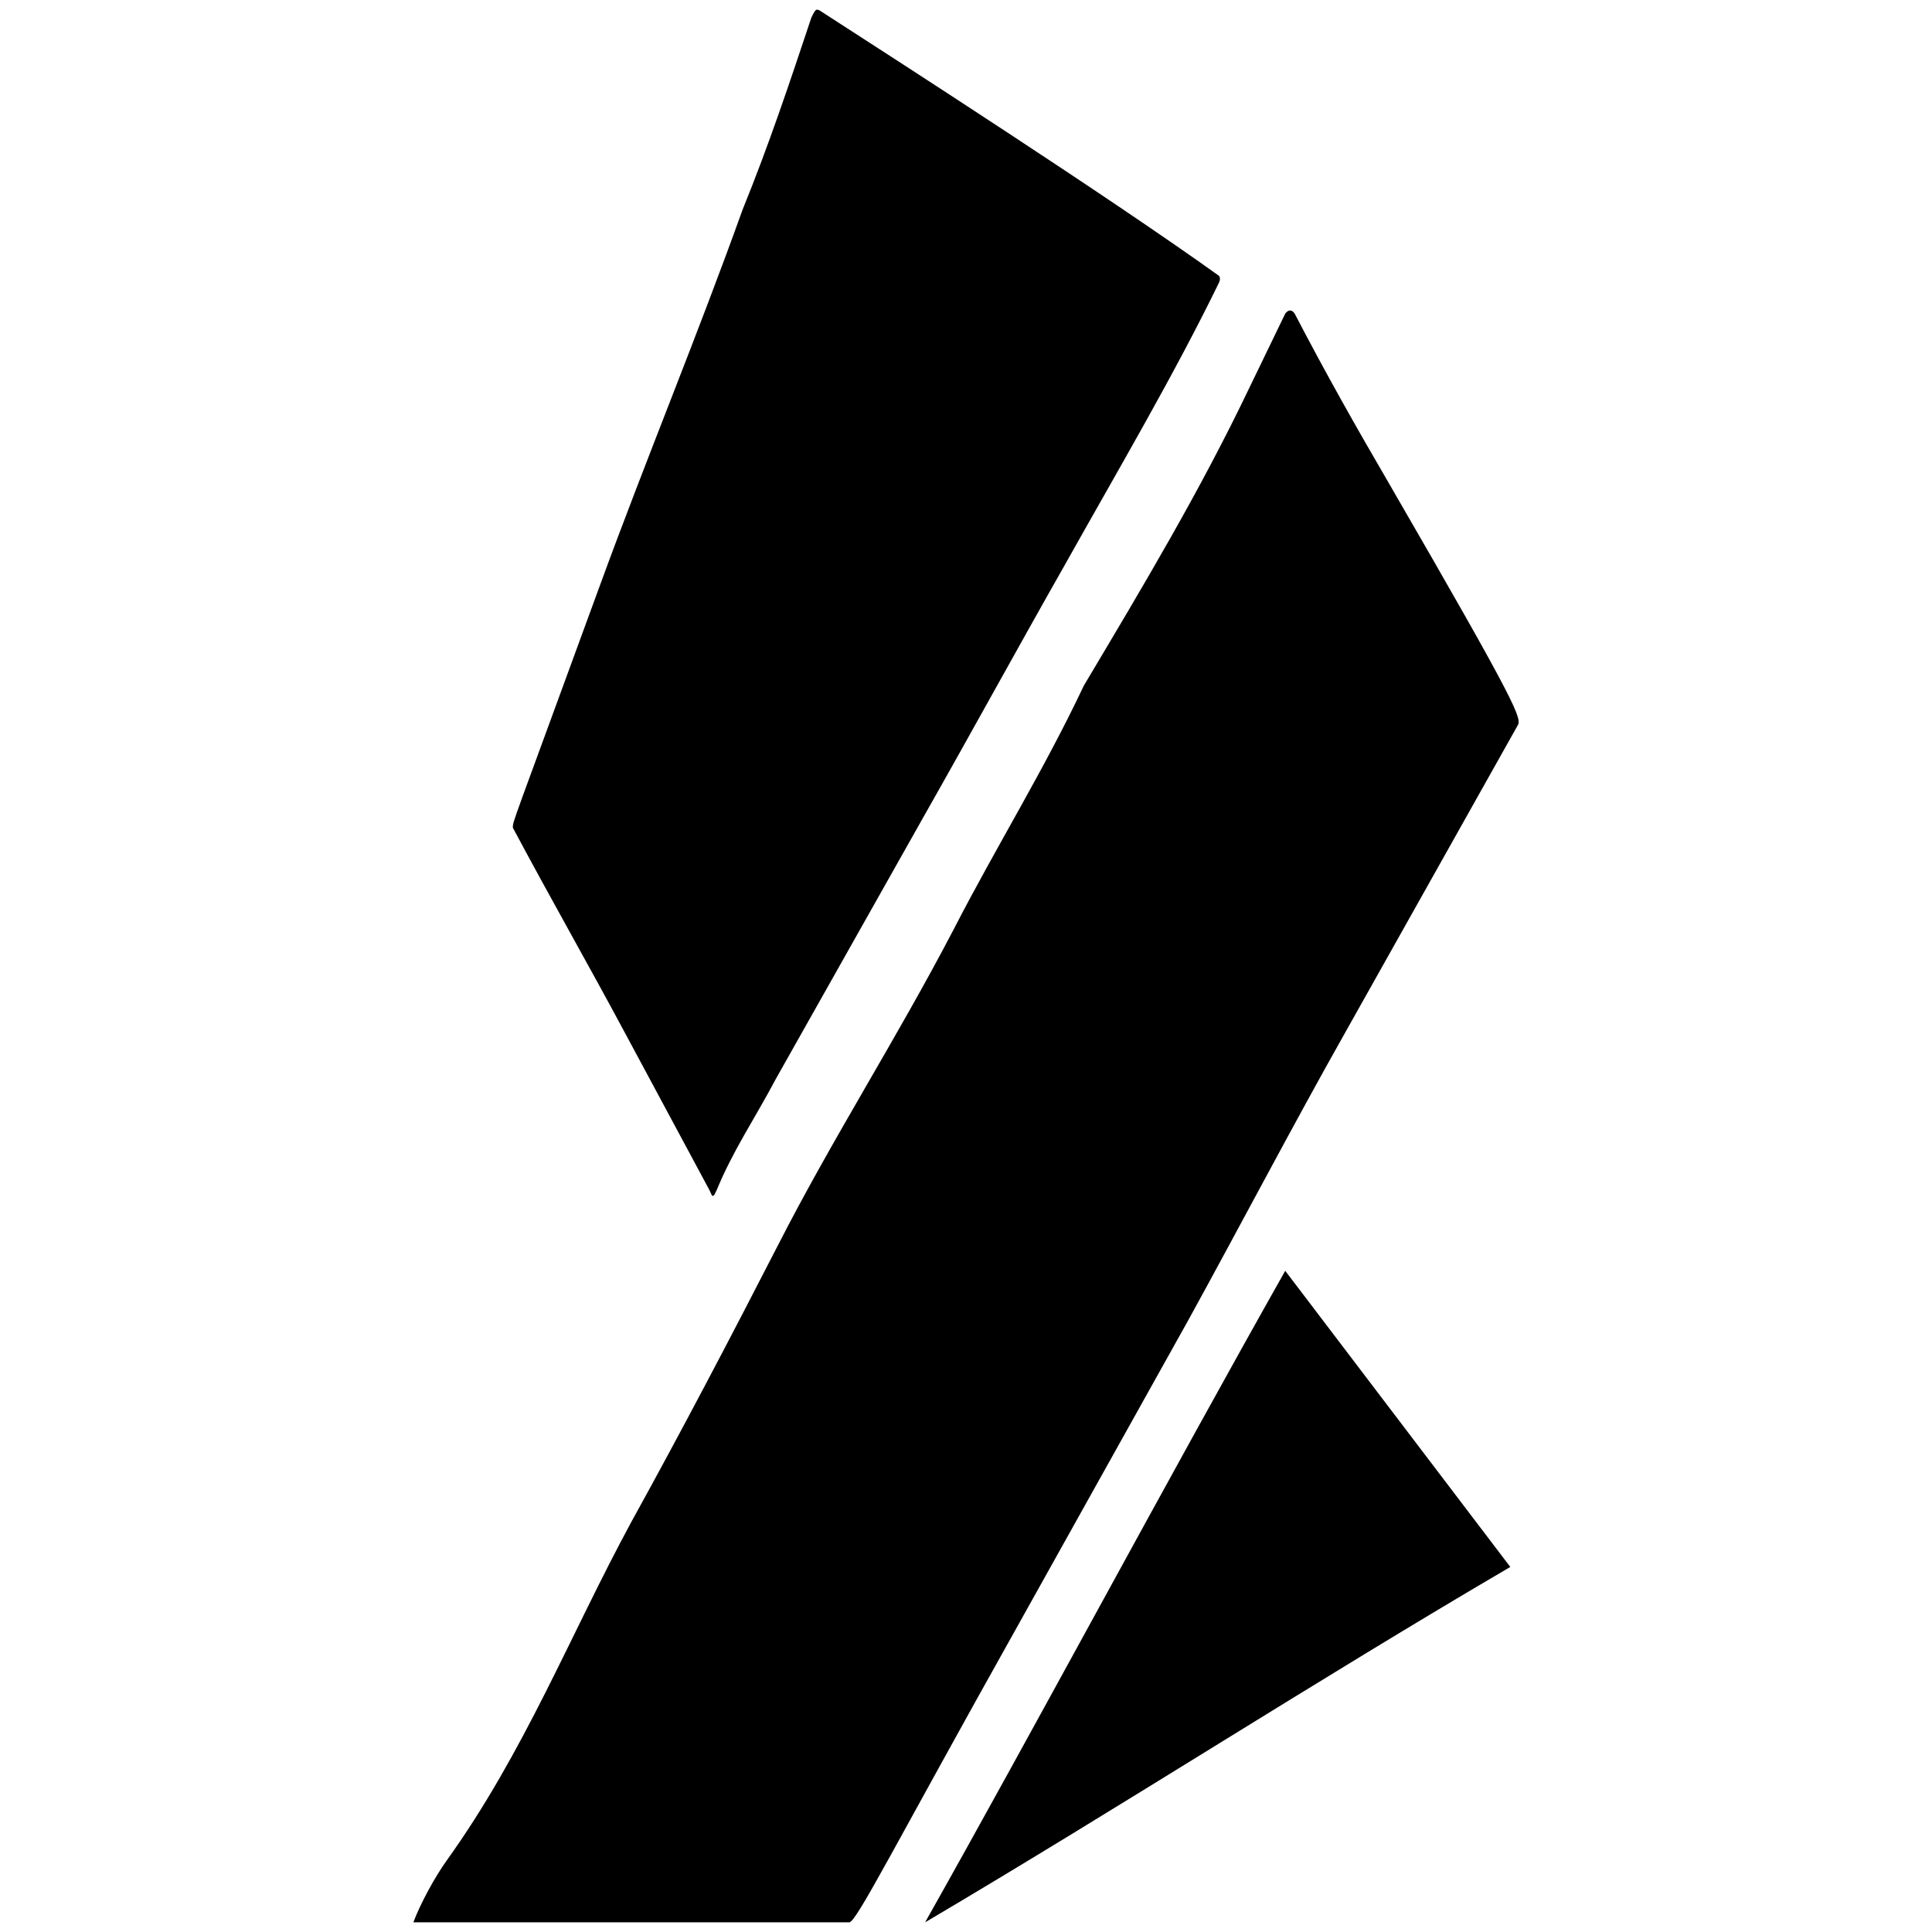 <svg xmlns="http://www.w3.org/2000/svg" width="1000" height="1000">
  <path d="M213.954 994.996c3.68-9.81 11.037-23.3 17.168-31.884 40.468-56.409 63.767-116.497 95.65-175.358 25.752-46.6 51.504-95.65 76.03-143.475 28.204-55.183 61.314-106.687 90.745-163.096 22.073-42.92 46.599-82.161 67.446-126.307 30.657-51.504 60.087-100.556 85.84-154.512l18.394-38.015s2.452-3.679 4.905 0c15.941 30.657 31.883 58.862 49.051 88.292 67.446 116.497 68.672 121.403 66.22 125.081l-89.52 159.417c-26.977 47.825-53.956 99.33-80.934 148.38L526.657 841.71c-62.54 111.592-83.388 153.286-87.067 153.286zm51.504-566.543c0-3.68-1.226 1.226 45.373-126.308 23.3-63.766 50.277-128.76 73.577-193.752 13.489-33.11 24.525-66.22 35.562-99.33 2.452-4.905 2.452-4.905 6.131-2.452 38.015 24.526 148.38 95.65 204.79 136.118 0 0 1.226 1.226 0 3.678-23.3 47.825-51.504 95.65-79.709 145.928-25.752 45.373-47.825 85.84-73.577 131.212l-76.03 134.892c-11.036 20.846-22.072 36.788-30.656 57.635l-1.227 2.453c-1.226 1.226-1.226 0-2.452-2.453l-44.146-82.161c-18.395-34.336-38.015-68.672-57.636-105.46zm213.374 566.543c53.956-95.65 127.533-232.994 186.395-337.228l116.497 153.285c-100.556 58.862-201.11 123.855-302.892 183.943z" style="fill:#000;fill-opacity:1;fill-rule:nonzero;stroke:none;"/>
</svg>
